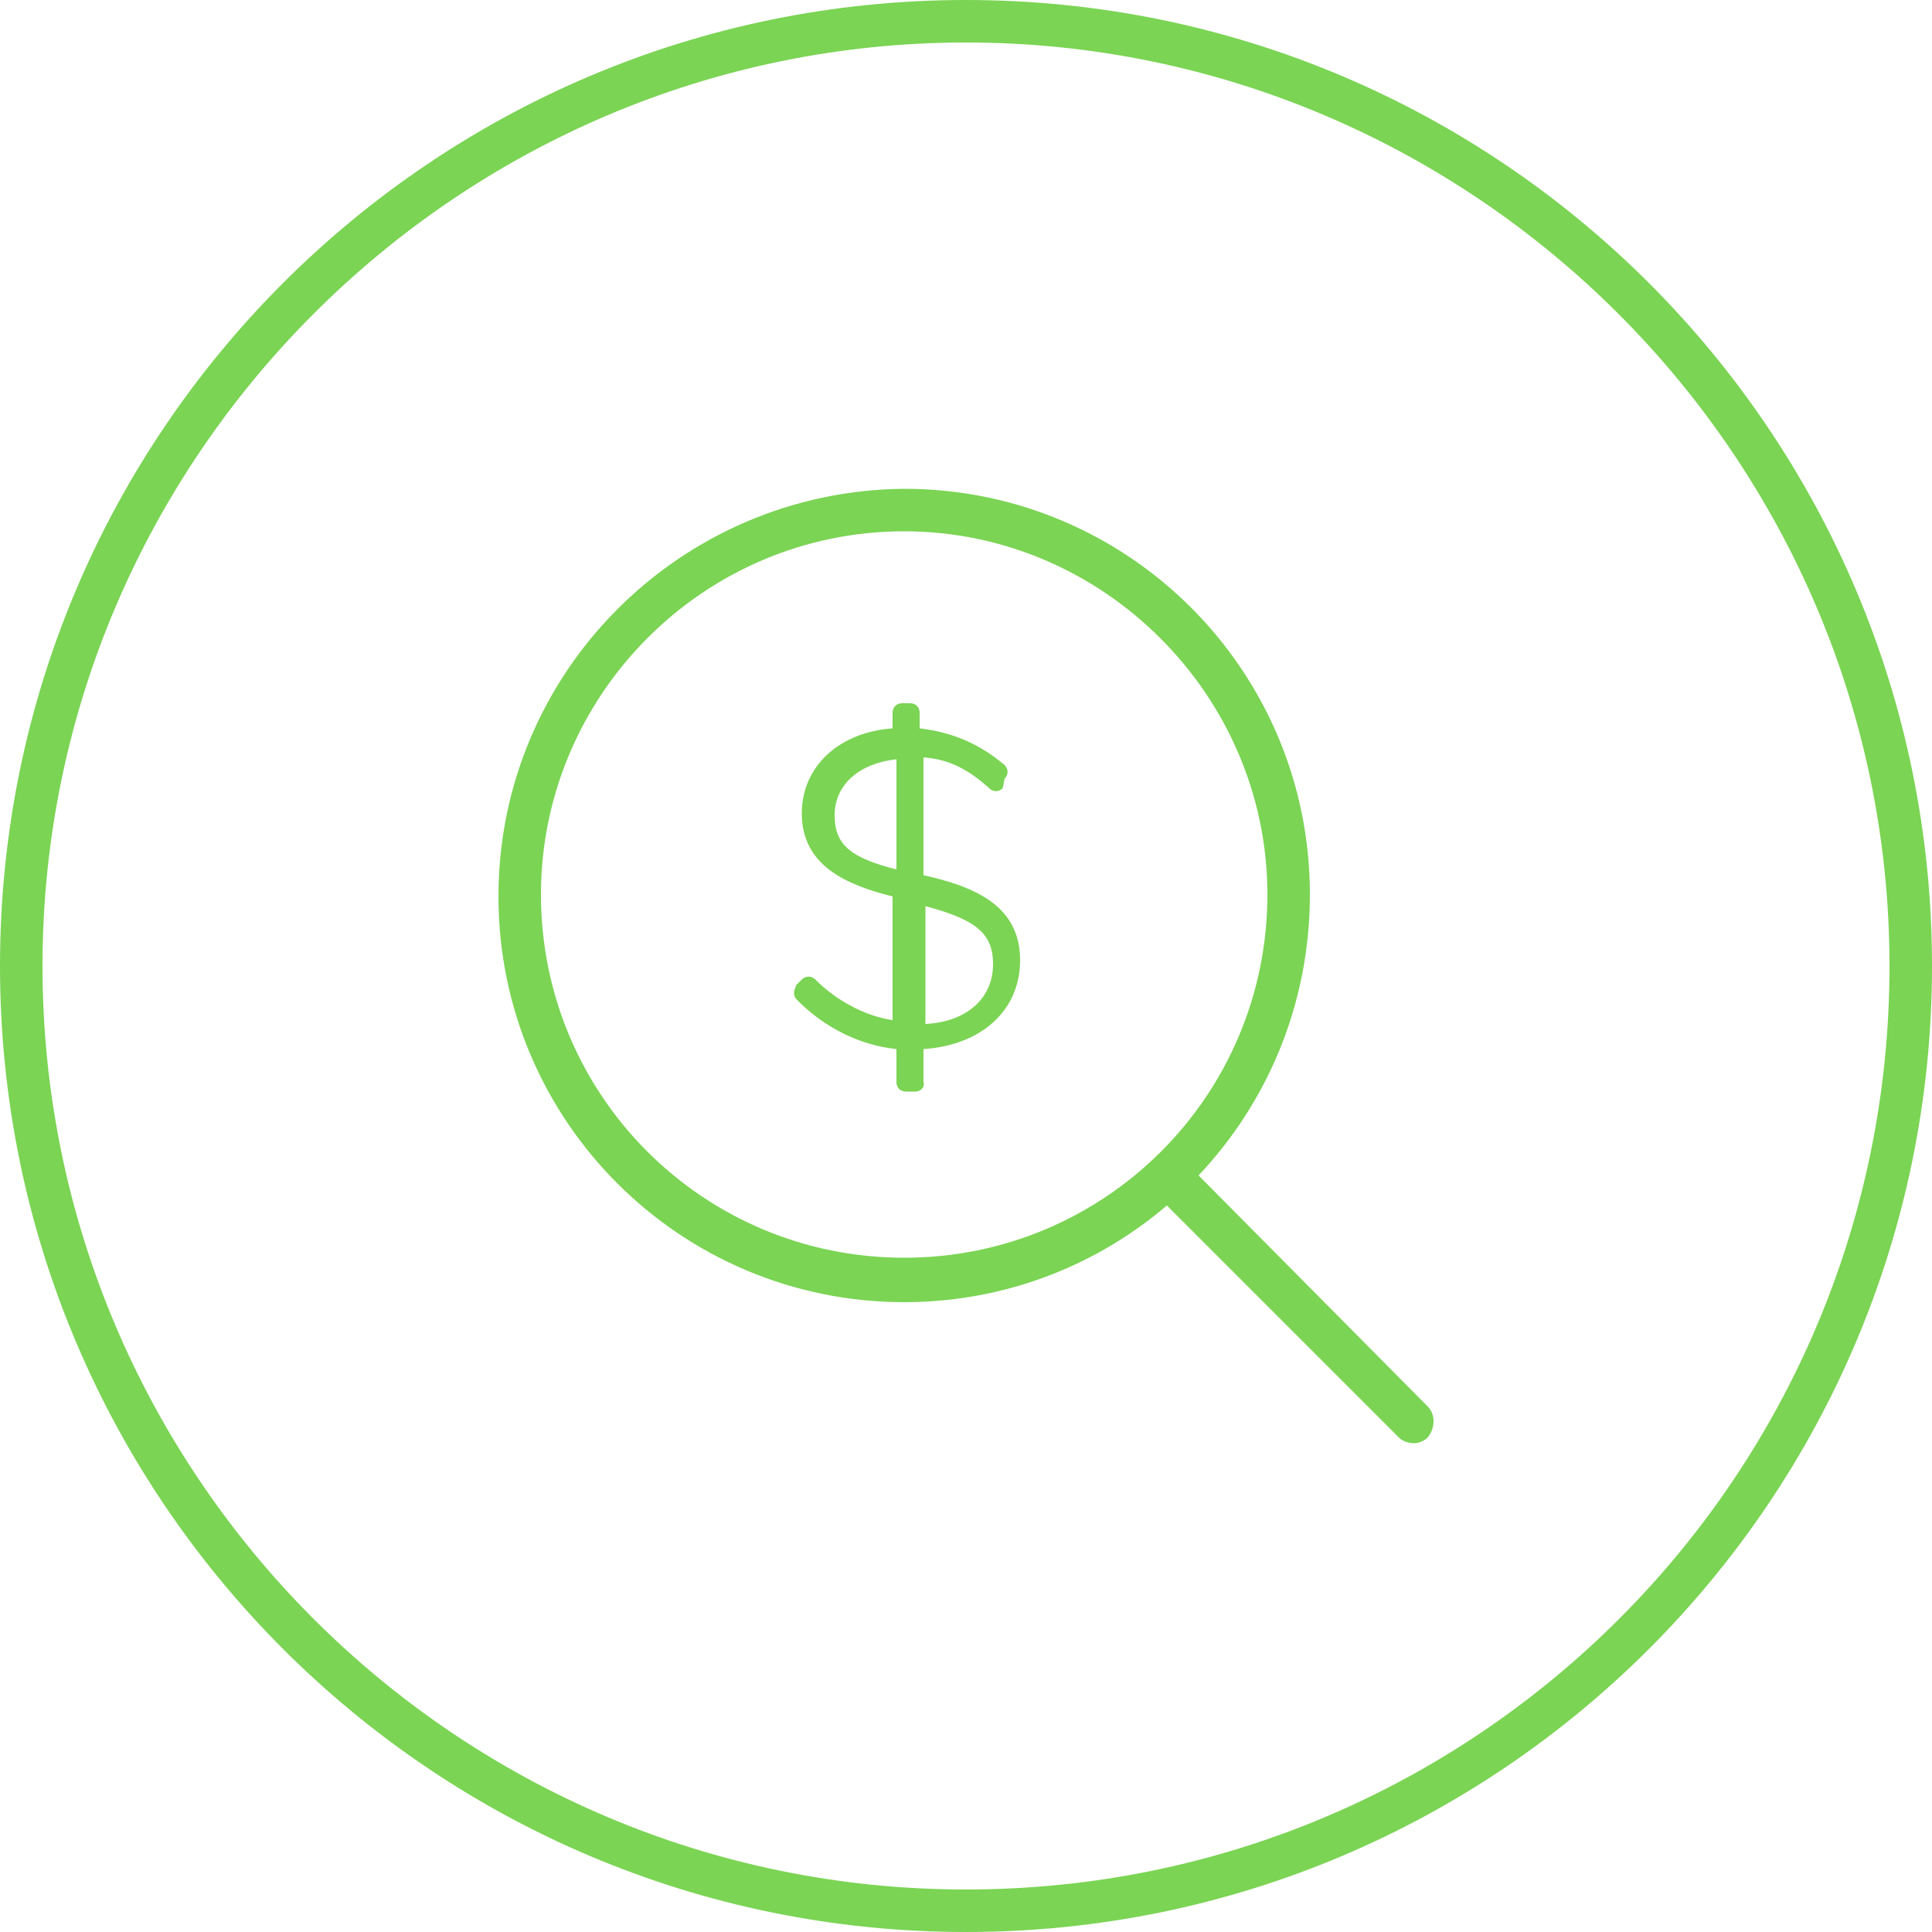 <?xml version="1.0" encoding="utf-8"?>
<!-- Generator: Adobe Illustrator 18.1.0, SVG Export Plug-In . SVG Version: 6.00 Build 0)  -->
<svg version="1.1" id="Layer_1" xmlns="http://www.w3.org/2000/svg" xmlns:xlink="http://www.w3.org/1999/xlink" x="0px" y="0px"
	 viewBox="3.1 -0.7 100 100" enable-background="new 3.1 -0.7 100 100" xml:space="preserve">
<g>
	<g>
		<path fill="#7BD454" d="M53.1,99.3c-27.6,0-50-22.4-50-50c0-27.6,22.4-50,50-50c27.6,0,50,22.4,50,50
			C103.1,76.9,80.7,99.3,53.1,99.3L53.1,99.3z M53.1,1.5C26.8,1.5,5.3,23,5.3,49.3c0,26.3,21.4,47.8,47.8,47.8s47.8-21.4,47.8-47.8
			C100.9,23,79.4,1.5,53.1,1.5L53.1,1.5z"/>
	</g>
</g>
<g>
	<g>
		<path fill="#7BD454" d="M49.9,66.7c-11.6,0-21-9.4-21-21c0-11.6,9.4-21,21-21.1c11.6,0,21,9.4,21,21
			C70.9,57.3,61.5,66.7,49.9,66.7L49.9,66.7z M49.9,26.8c-10.4,0-18.8,8.5-18.8,18.8c0,10.4,8.4,18.8,18.8,18.8
			c10.4,0,18.8-8.4,18.8-18.8C68.7,35.3,60.2,26.8,49.9,26.8L49.9,26.8z"/>
	</g>
	<g>
		<path fill="#7BD454" d="M76.3,74c-0.3,0-0.6-0.1-0.8-0.3L63.1,61.3c-0.4-0.4-0.4-1.1,0-1.6c0.4-0.4,1.1-0.4,1.6,0L77,72.1
			c0.4,0.4,0.4,1.1,0,1.6C76.8,73.9,76.5,74,76.3,74L76.3,74z"/>
	</g>
</g>
<g>
	<g>
		<path fill="#7BD454" d="M44.8,50.7l0.3-0.3c1.3,1.3,3,2.2,4.9,2.3v-7.3c-3.1-0.7-4.7-1.7-4.7-3.9v0c0-2.1,1.8-3.8,4.7-3.8v-1.3
			h0.4v1.3c1.9,0.1,3.3,0.7,4.5,1.8l-0.3,0.4c-1.2-1-2.4-1.7-4.2-1.8v7c3.3,0.7,5,1.8,5,4v0c0,2.3-1.9,4-4.8,4c-0.1,0-0.1,0-0.2,0
			v2.2H50v-2.2C48.1,53,46.2,52.1,44.8,50.7z M45.9,41.5L45.9,41.5c0,2,1.3,2.8,4.2,3.5V38C47.5,38,45.9,39.6,45.9,41.5z M50.7,52.7
			c2.6,0,4.3-1.6,4.3-3.6v0c0-2.1-1.5-2.9-4.5-3.6v7.2C50.5,52.7,50.6,52.7,50.7,52.7z"/>
		<path fill="#7BD454" d="M50.5,55.8H50c-0.3,0-0.5-0.2-0.5-0.5v-1.7c-1.9-0.2-3.7-1.1-5.1-2.5c-0.1-0.1-0.2-0.2-0.2-0.4
			s0.1-0.3,0.1-0.4l0.3-0.3c0.2-0.2,0.5-0.2,0.7,0c1.1,1.1,2.6,1.9,4,2.1v-6.4c-2.4-0.6-4.7-1.6-4.7-4.3c0-2.4,1.9-4.2,4.7-4.4v-0.8
			c0-0.3,0.2-0.5,0.5-0.5h0.4c0.3,0,0.5,0.2,0.5,0.5v0.8c1.7,0.2,3.1,0.8,4.4,1.9c0.2,0.2,0.2,0.5,0,0.7L55,40.1
			c-0.2,0.2-0.5,0.2-0.7,0c-1.1-1-2.1-1.5-3.4-1.6v6.1c2.7,0.6,5,1.6,5,4.4c0,2.6-2,4.4-5,4.6v1.7C51,55.6,50.7,55.8,50.5,55.8z
			 M51,46.2v6.1c2.1-0.1,3.5-1.3,3.5-3.1C54.5,47.6,53.6,46.9,51,46.2z M49.5,38.6c-1.9,0.2-3.2,1.3-3.2,2.9c0,1.5,0.8,2.2,3.2,2.8
			V38.6z"/>
	</g>
</g>
</svg>

